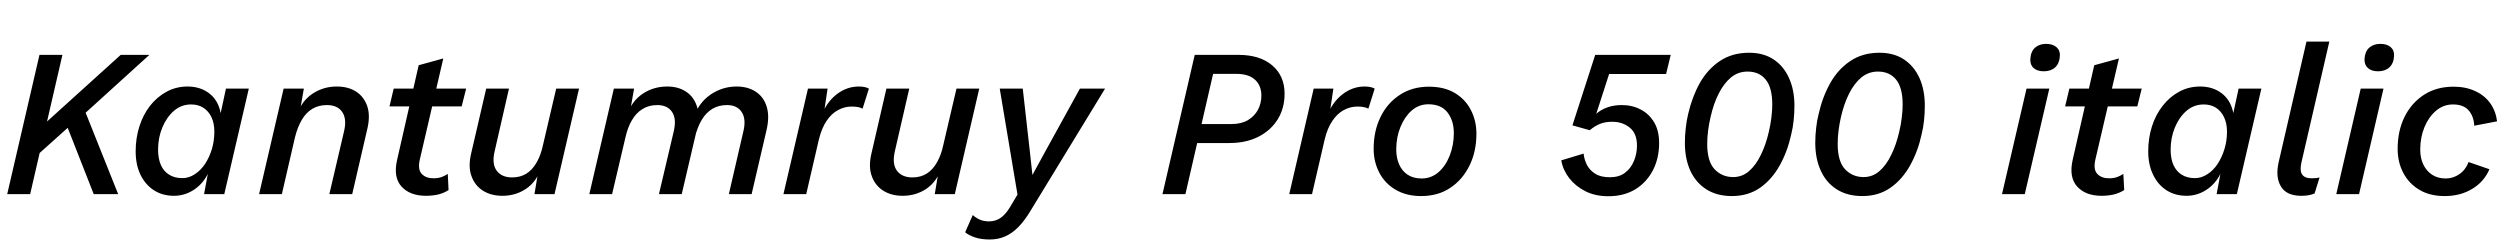 <svg xmlns="http://www.w3.org/2000/svg" xmlns:xlink="http://www.w3.org/1999/xlink" width="284.352" height="28.32"><path fill="black" d="M3.43 22.08L0.82 22.08L4.49 6.24L7.10 6.24L5.35 13.82L13.73 6.24L16.99 6.24L9.74 12.82L13.44 22.08L10.66 22.08L7.70 14.54L4.51 17.40L3.43 22.08ZM19.78 22.27L19.78 22.27Q18.50 22.27 17.52 21.65Q16.54 21.02 15.98 19.88Q15.43 18.74 15.43 17.21L15.43 17.21Q15.43 15.72 15.85 14.39Q16.27 13.06 17.06 12.04Q17.86 11.02 18.95 10.43Q20.04 9.84 21.34 9.84L21.34 9.84Q22.78 9.84 23.80 10.62Q24.82 11.40 25.10 12.86L25.10 12.86L25.70 10.08L28.30 10.08L25.51 22.08L23.21 22.08L23.64 19.78Q23.06 20.93 22.03 21.60Q21 22.27 19.78 22.27ZM20.74 20.26L20.74 20.26Q21.48 20.26 22.15 19.82Q22.82 19.39 23.32 18.65Q23.81 17.90 24.10 16.96Q24.38 16.01 24.38 14.98L24.38 14.98Q24.38 14.02 24.05 13.32Q23.71 12.62 23.12 12.25Q22.54 11.88 21.74 11.88L21.74 11.88Q20.62 11.88 19.78 12.61Q18.94 13.34 18.46 14.51Q17.98 15.67 17.98 17.02L17.98 17.02Q17.98 18.05 18.30 18.77Q18.62 19.49 19.24 19.87Q19.85 20.26 20.74 20.26ZM32.06 22.08L29.47 22.08L32.26 10.08L34.56 10.08L34.01 13.22L33.79 13.03Q34.30 11.50 35.53 10.67Q36.77 9.84 38.30 9.84L38.30 9.84Q39.62 9.84 40.52 10.43Q41.42 11.02 41.78 12.11Q42.14 13.20 41.76 14.74L41.76 14.74L40.06 22.08L37.46 22.08L39.14 14.90Q39.46 13.51 38.92 12.73Q38.38 11.95 37.18 11.95L37.18 11.95Q36.24 11.95 35.52 12.38Q34.80 12.82 34.32 13.64Q33.84 14.47 33.55 15.62L33.55 15.62L32.06 22.08ZM48.46 22.27L48.46 22.27Q46.63 22.27 45.67 21.22Q44.71 20.16 45.17 18.17L45.17 18.17L47.62 7.42L50.42 6.65L47.74 18.19Q47.50 19.30 47.98 19.79Q48.46 20.28 49.30 20.28L49.30 20.28Q49.82 20.28 50.22 20.14Q50.62 19.99 50.93 19.78L50.93 19.78L51.02 21.62Q50.45 21.98 49.80 22.13Q49.15 22.27 48.46 22.27ZM52.51 12.10L44.30 12.10L44.78 10.08L53.02 10.08L52.51 12.10ZM57.14 22.27L57.14 22.27Q55.87 22.27 54.95 21.70Q54.02 21.12 53.63 20.04Q53.23 18.96 53.59 17.45L53.59 17.45L55.30 10.08L57.89 10.08L56.26 17.21Q55.92 18.65 56.50 19.42Q57.07 20.18 58.25 20.18L58.25 20.18Q59.18 20.18 59.87 19.75Q60.55 19.32 61.03 18.49Q61.51 17.66 61.75 16.54L61.75 16.54L63.26 10.08L65.86 10.08L63.07 22.08L60.79 22.08L61.32 18.91L61.54 19.13Q61.03 20.66 59.84 21.47Q58.66 22.27 57.14 22.27ZM69.62 22.08L67.03 22.08L69.82 10.08L72.12 10.08L71.57 13.22L71.35 13.03Q71.86 11.50 73.09 10.67Q74.33 9.84 75.89 9.84L75.89 9.84Q77.14 9.84 78.02 10.42Q78.91 10.99 79.27 12.10Q79.63 13.20 79.25 14.78L79.25 14.78L77.54 22.08L74.95 22.08L76.63 14.95Q76.97 13.51 76.44 12.73Q75.91 11.95 74.76 11.95L74.76 11.95Q73.80 11.95 73.08 12.40Q72.36 12.84 71.88 13.66Q71.40 14.47 71.14 15.62L71.14 15.62L69.62 22.08ZM85.49 22.08L82.90 22.08L84.55 14.95Q84.89 13.54 84.36 12.74Q83.83 11.95 82.70 11.95L82.70 11.95Q81.74 11.95 81.02 12.38Q80.30 12.82 79.81 13.64Q79.32 14.47 79.03 15.65L79.03 15.65L78.84 13.44Q79.49 11.66 80.83 10.75Q82.18 9.84 83.78 9.84L83.78 9.84Q85.06 9.84 85.96 10.43Q86.86 11.02 87.20 12.12Q87.55 13.22 87.19 14.78L87.19 14.78L85.49 22.08ZM91.70 22.08L89.11 22.08L91.90 10.08L94.13 10.08L93.62 13.49L93.41 13.22Q93.96 11.69 95.12 10.76Q96.29 9.84 97.68 9.84L97.68 9.84Q98.04 9.84 98.33 9.90Q98.62 9.96 98.83 10.08L98.83 10.08L98.11 12.36Q97.90 12.24 97.60 12.18Q97.30 12.12 96.86 12.12L96.86 12.12Q96.05 12.12 95.32 12.52Q94.58 12.91 94.02 13.74Q93.46 14.57 93.14 15.86L93.14 15.86L91.70 22.08ZM102.67 22.27L102.67 22.27Q101.40 22.27 100.48 21.70Q99.55 21.12 99.16 20.04Q98.76 18.96 99.12 17.45L99.12 17.45L100.82 10.08L103.42 10.08L101.78 17.21Q101.45 18.65 102.02 19.42Q102.60 20.18 103.78 20.18L103.78 20.18Q104.71 20.18 105.40 19.75Q106.08 19.32 106.56 18.49Q107.04 17.66 107.28 16.54L107.28 16.54L108.79 10.08L111.38 10.08L108.60 22.08L106.32 22.08L106.85 18.91L107.06 19.13Q106.56 20.66 105.37 21.47Q104.18 22.27 102.67 22.27ZM112.56 27.24L112.56 27.24Q111.60 27.24 110.89 27Q110.18 26.76 109.78 26.42L109.78 26.42L110.64 24.46Q111.05 24.82 111.49 25.00Q111.94 25.18 112.49 25.18L112.49 25.18Q113.23 25.18 113.80 24.79Q114.36 24.41 114.86 23.59L114.86 23.59L115.73 22.13L113.71 10.08L116.33 10.08L117.12 17.09L117.43 19.90L118.90 17.21L122.83 10.08L125.69 10.08L117.24 23.93Q116.57 25.06 115.86 25.79Q115.15 26.52 114.35 26.88Q113.54 27.24 112.56 27.24ZM134.83 22.08L132.22 22.08L135.89 6.24L140.86 6.24Q143.30 6.24 144.71 7.44Q146.11 8.64 146.11 10.66L146.11 10.66Q146.11 12.31 145.33 13.57Q144.55 14.83 143.14 15.55Q141.72 16.27 139.82 16.27L139.82 16.27L135.02 16.27L135.50 14.11L140.06 14.11Q141.19 14.11 141.95 13.66Q142.70 13.20 143.09 12.47Q143.47 11.74 143.47 10.87L143.47 10.87Q143.47 9.74 142.75 9.07Q142.03 8.40 140.59 8.40L140.59 8.40L137.98 8.40L134.83 22.08ZM149.23 22.08L146.64 22.08L149.42 10.08L151.66 10.08L151.15 13.49L150.94 13.22Q151.49 11.69 152.65 10.76Q153.82 9.84 155.21 9.84L155.21 9.84Q155.57 9.84 155.86 9.90Q156.14 9.96 156.36 10.08L156.36 10.08L155.64 12.36Q155.42 12.24 155.12 12.18Q154.82 12.12 154.39 12.12L154.39 12.12Q153.58 12.12 152.84 12.52Q152.11 12.91 151.55 13.74Q150.98 14.57 150.67 15.86L150.67 15.86L149.23 22.08ZM161.64 22.30L161.64 22.30Q159.96 22.30 158.74 21.58Q157.51 20.86 156.88 19.63Q156.24 18.41 156.24 16.92L156.24 16.92Q156.24 14.90 157.02 13.31Q157.80 11.71 159.22 10.79Q160.63 9.86 162.53 9.86L162.53 9.86Q164.26 9.86 165.46 10.57Q166.66 11.28 167.29 12.50Q167.93 13.73 167.93 15.22L167.93 15.22Q167.93 17.23 167.14 18.84Q166.34 20.45 164.95 21.37Q163.56 22.30 161.64 22.30ZM161.71 20.30L161.71 20.30Q162.77 20.30 163.60 19.60Q164.42 18.89 164.89 17.70Q165.36 16.51 165.36 15.14L165.36 15.14Q165.36 13.73 164.64 12.79Q163.92 11.86 162.46 11.86L162.46 11.86Q161.40 11.86 160.58 12.56Q159.77 13.27 159.29 14.44Q158.81 15.60 158.81 17.02L158.81 17.02Q158.81 17.93 159.13 18.68Q159.46 19.44 160.10 19.87Q160.75 20.30 161.71 20.30ZM182.93 22.32L182.93 22.32Q181.46 22.32 180.34 21.76Q179.21 21.19 178.49 20.27Q177.77 19.34 177.58 18.24L177.58 18.24L180.12 17.47Q180.19 18.14 180.50 18.76Q180.82 19.37 181.44 19.76Q182.06 20.16 183.12 20.16L183.12 20.16Q184.15 20.16 184.82 19.66Q185.50 19.15 185.84 18.32Q186.19 17.50 186.19 16.56L186.19 16.56Q186.19 15.17 185.36 14.51Q184.54 13.85 183.38 13.85L183.38 13.85Q182.57 13.85 181.98 14.09Q181.39 14.33 180.82 14.81L180.82 14.81L178.85 14.26L181.44 6.24L190.03 6.24L189.50 8.42L183.02 8.42L181.56 12.94Q182.11 12.46 182.86 12.20Q183.60 11.95 184.46 11.95L184.46 11.95Q185.66 11.95 186.62 12.46Q187.58 12.96 188.15 13.92Q188.71 14.88 188.71 16.27L188.71 16.27Q188.71 18.02 187.99 19.39Q187.27 20.76 185.99 21.54Q184.70 22.32 182.93 22.32ZM196.99 22.30L196.99 22.30Q195.29 22.30 194.09 21.54Q192.89 20.78 192.26 19.42Q191.64 18.05 191.64 16.25L191.64 16.25Q191.64 15.41 191.74 14.56Q191.83 13.70 192.02 12.94L192.02 12.94Q192.46 11.02 193.34 9.44Q194.23 7.87 195.62 6.94Q197.02 6 198.94 6L198.94 6Q200.59 6 201.73 6.76Q202.87 7.51 203.48 8.87Q204.10 10.22 204.10 12.02L204.10 12.02Q204.10 12.89 204.01 13.70Q203.93 14.52 203.74 15.26L203.74 15.26Q203.33 17.18 202.44 18.79Q201.55 20.40 200.20 21.35Q198.84 22.30 196.99 22.30ZM197.14 20.14L197.14 20.14Q198.17 20.14 198.95 19.45Q199.73 18.77 200.29 17.60Q200.86 16.44 201.19 14.98L201.19 14.98Q201.38 14.18 201.48 13.37Q201.58 12.55 201.58 11.90L201.58 11.90Q201.58 9.96 200.83 9.05Q200.09 8.14 198.77 8.14L198.77 8.14Q197.69 8.14 196.87 8.82Q196.06 9.50 195.48 10.66Q194.90 11.81 194.57 13.27L194.57 13.27Q194.18 14.93 194.18 16.37L194.18 16.37Q194.18 18.36 195.02 19.25Q195.86 20.14 197.14 20.14ZM211.82 22.30L211.82 22.30Q210.12 22.30 208.92 21.54Q207.72 20.78 207.10 19.42Q206.47 18.05 206.47 16.25L206.47 16.25Q206.47 15.41 206.57 14.56Q206.66 13.70 206.86 12.94L206.86 12.94Q207.29 11.02 208.18 9.44Q209.06 7.87 210.46 6.94Q211.85 6 213.77 6L213.77 6Q215.42 6 216.56 6.76Q217.70 7.51 218.32 8.87Q218.93 10.22 218.93 12.02L218.93 12.02Q218.93 12.89 218.84 13.70Q218.76 14.52 218.57 15.26L218.57 15.26Q218.16 17.18 217.27 18.79Q216.38 20.40 215.03 21.35Q213.67 22.30 211.82 22.30ZM211.97 20.14L211.97 20.14Q213.00 20.14 213.78 19.45Q214.56 18.77 215.12 17.60Q215.69 16.44 216.02 14.98L216.02 14.98Q216.22 14.18 216.31 13.37Q216.41 12.55 216.41 11.90L216.41 11.90Q216.41 9.96 215.66 9.05Q214.92 8.14 213.60 8.14L213.60 8.14Q212.52 8.14 211.70 8.82Q210.89 9.50 210.31 10.66Q209.74 11.81 209.40 13.27L209.40 13.27Q209.02 14.93 209.02 16.37L209.02 16.37Q209.02 18.36 209.86 19.25Q210.70 20.14 211.97 20.14ZM230.50 10.08L233.09 10.08L230.30 22.08L227.71 22.08L230.50 10.08ZM232.46 8.11L232.46 8.11Q231.74 8.11 231.32 7.75Q230.90 7.39 230.93 6.72L230.93 6.72Q230.98 5.86 231.47 5.42Q231.96 4.99 232.73 4.99L232.73 4.99Q233.47 4.99 233.90 5.36Q234.34 5.74 234.29 6.38L234.29 6.38Q234.24 7.22 233.75 7.67Q233.26 8.11 232.46 8.11ZM239.04 22.27L239.04 22.27Q237.22 22.27 236.26 21.22Q235.30 20.16 235.75 18.17L235.75 18.17L238.20 7.42L241.01 6.65L238.32 18.19Q238.08 19.30 238.56 19.79Q239.04 20.28 239.88 20.28L239.88 20.28Q240.41 20.28 240.80 20.14Q241.20 19.99 241.51 19.78L241.51 19.78L241.61 21.62Q241.03 21.98 240.38 22.13Q239.74 22.27 239.04 22.27ZM243.10 12.10L234.89 12.10L235.37 10.08L243.60 10.08L243.10 12.10ZM248.69 22.27L248.69 22.27Q247.42 22.27 246.43 21.65Q245.45 21.02 244.90 19.88Q244.34 18.74 244.34 17.21L244.34 17.21Q244.34 15.72 244.76 14.39Q245.18 13.06 245.98 12.04Q246.77 11.02 247.86 10.43Q248.95 9.84 250.25 9.84L250.25 9.84Q251.69 9.84 252.71 10.62Q253.73 11.40 254.02 12.86L254.02 12.86L254.62 10.08L257.21 10.08L254.42 22.08L252.12 22.08L252.55 19.78Q251.98 20.93 250.94 21.60Q249.91 22.27 248.69 22.27ZM249.65 20.26L249.65 20.26Q250.39 20.26 251.06 19.82Q251.74 19.39 252.23 18.65Q252.72 17.90 253.01 16.96Q253.30 16.01 253.30 14.98L253.30 14.98Q253.30 14.02 252.96 13.32Q252.62 12.62 252.04 12.25Q251.45 11.88 250.66 11.88L250.66 11.88Q249.53 11.88 248.69 12.61Q247.85 13.34 247.37 14.51Q246.89 15.67 246.89 17.02L246.89 17.02Q246.89 18.05 247.21 18.77Q247.54 19.49 248.15 19.87Q248.76 20.26 249.65 20.26ZM261.74 22.27L261.74 22.27Q260.06 22.27 259.43 21.20Q258.79 20.14 259.18 18.43L259.18 18.43L262.34 4.73L264.94 4.73L261.77 18.46Q261.55 19.42 261.85 19.85Q262.15 20.28 262.92 20.28L262.92 20.28Q263.50 20.28 263.83 20.18L263.83 20.18L263.26 22.01Q262.90 22.15 262.56 22.21Q262.22 22.27 261.74 22.27ZM268.51 10.08L271.10 10.08L268.32 22.08L265.73 22.08L268.51 10.08ZM270.48 8.11L270.48 8.11Q269.76 8.11 269.34 7.75Q268.92 7.39 268.94 6.72L268.94 6.72Q268.99 5.86 269.48 5.42Q269.98 4.99 270.74 4.99L270.74 4.99Q271.49 4.99 271.92 5.36Q272.35 5.74 272.30 6.38L272.30 6.38Q272.26 7.22 271.76 7.67Q271.27 8.11 270.48 8.11ZM278.06 22.30L278.06 22.30Q276.38 22.30 275.20 21.60Q274.01 20.90 273.36 19.68Q272.71 18.46 272.71 16.92L272.71 16.92Q272.71 14.88 273.50 13.28Q274.30 11.69 275.71 10.78Q277.13 9.86 279.07 9.86L279.07 9.86Q280.46 9.86 281.53 10.36Q282.60 10.85 283.24 11.74Q283.87 12.62 284.02 13.80L284.02 13.80L281.42 14.30Q281.38 13.25 280.79 12.56Q280.20 11.88 279 11.88L279 11.88Q277.92 11.88 277.08 12.59Q276.24 13.30 275.76 14.46Q275.28 15.62 275.28 17.02L275.28 17.02Q275.28 17.98 275.63 18.71Q275.98 19.44 276.62 19.87Q277.27 20.30 278.18 20.30L278.18 20.30Q279.02 20.30 279.73 19.81Q280.44 19.32 280.78 18.43L280.78 18.43L283.15 19.25Q282.53 20.69 281.18 21.49Q279.84 22.30 278.06 22.30Z"/></svg>